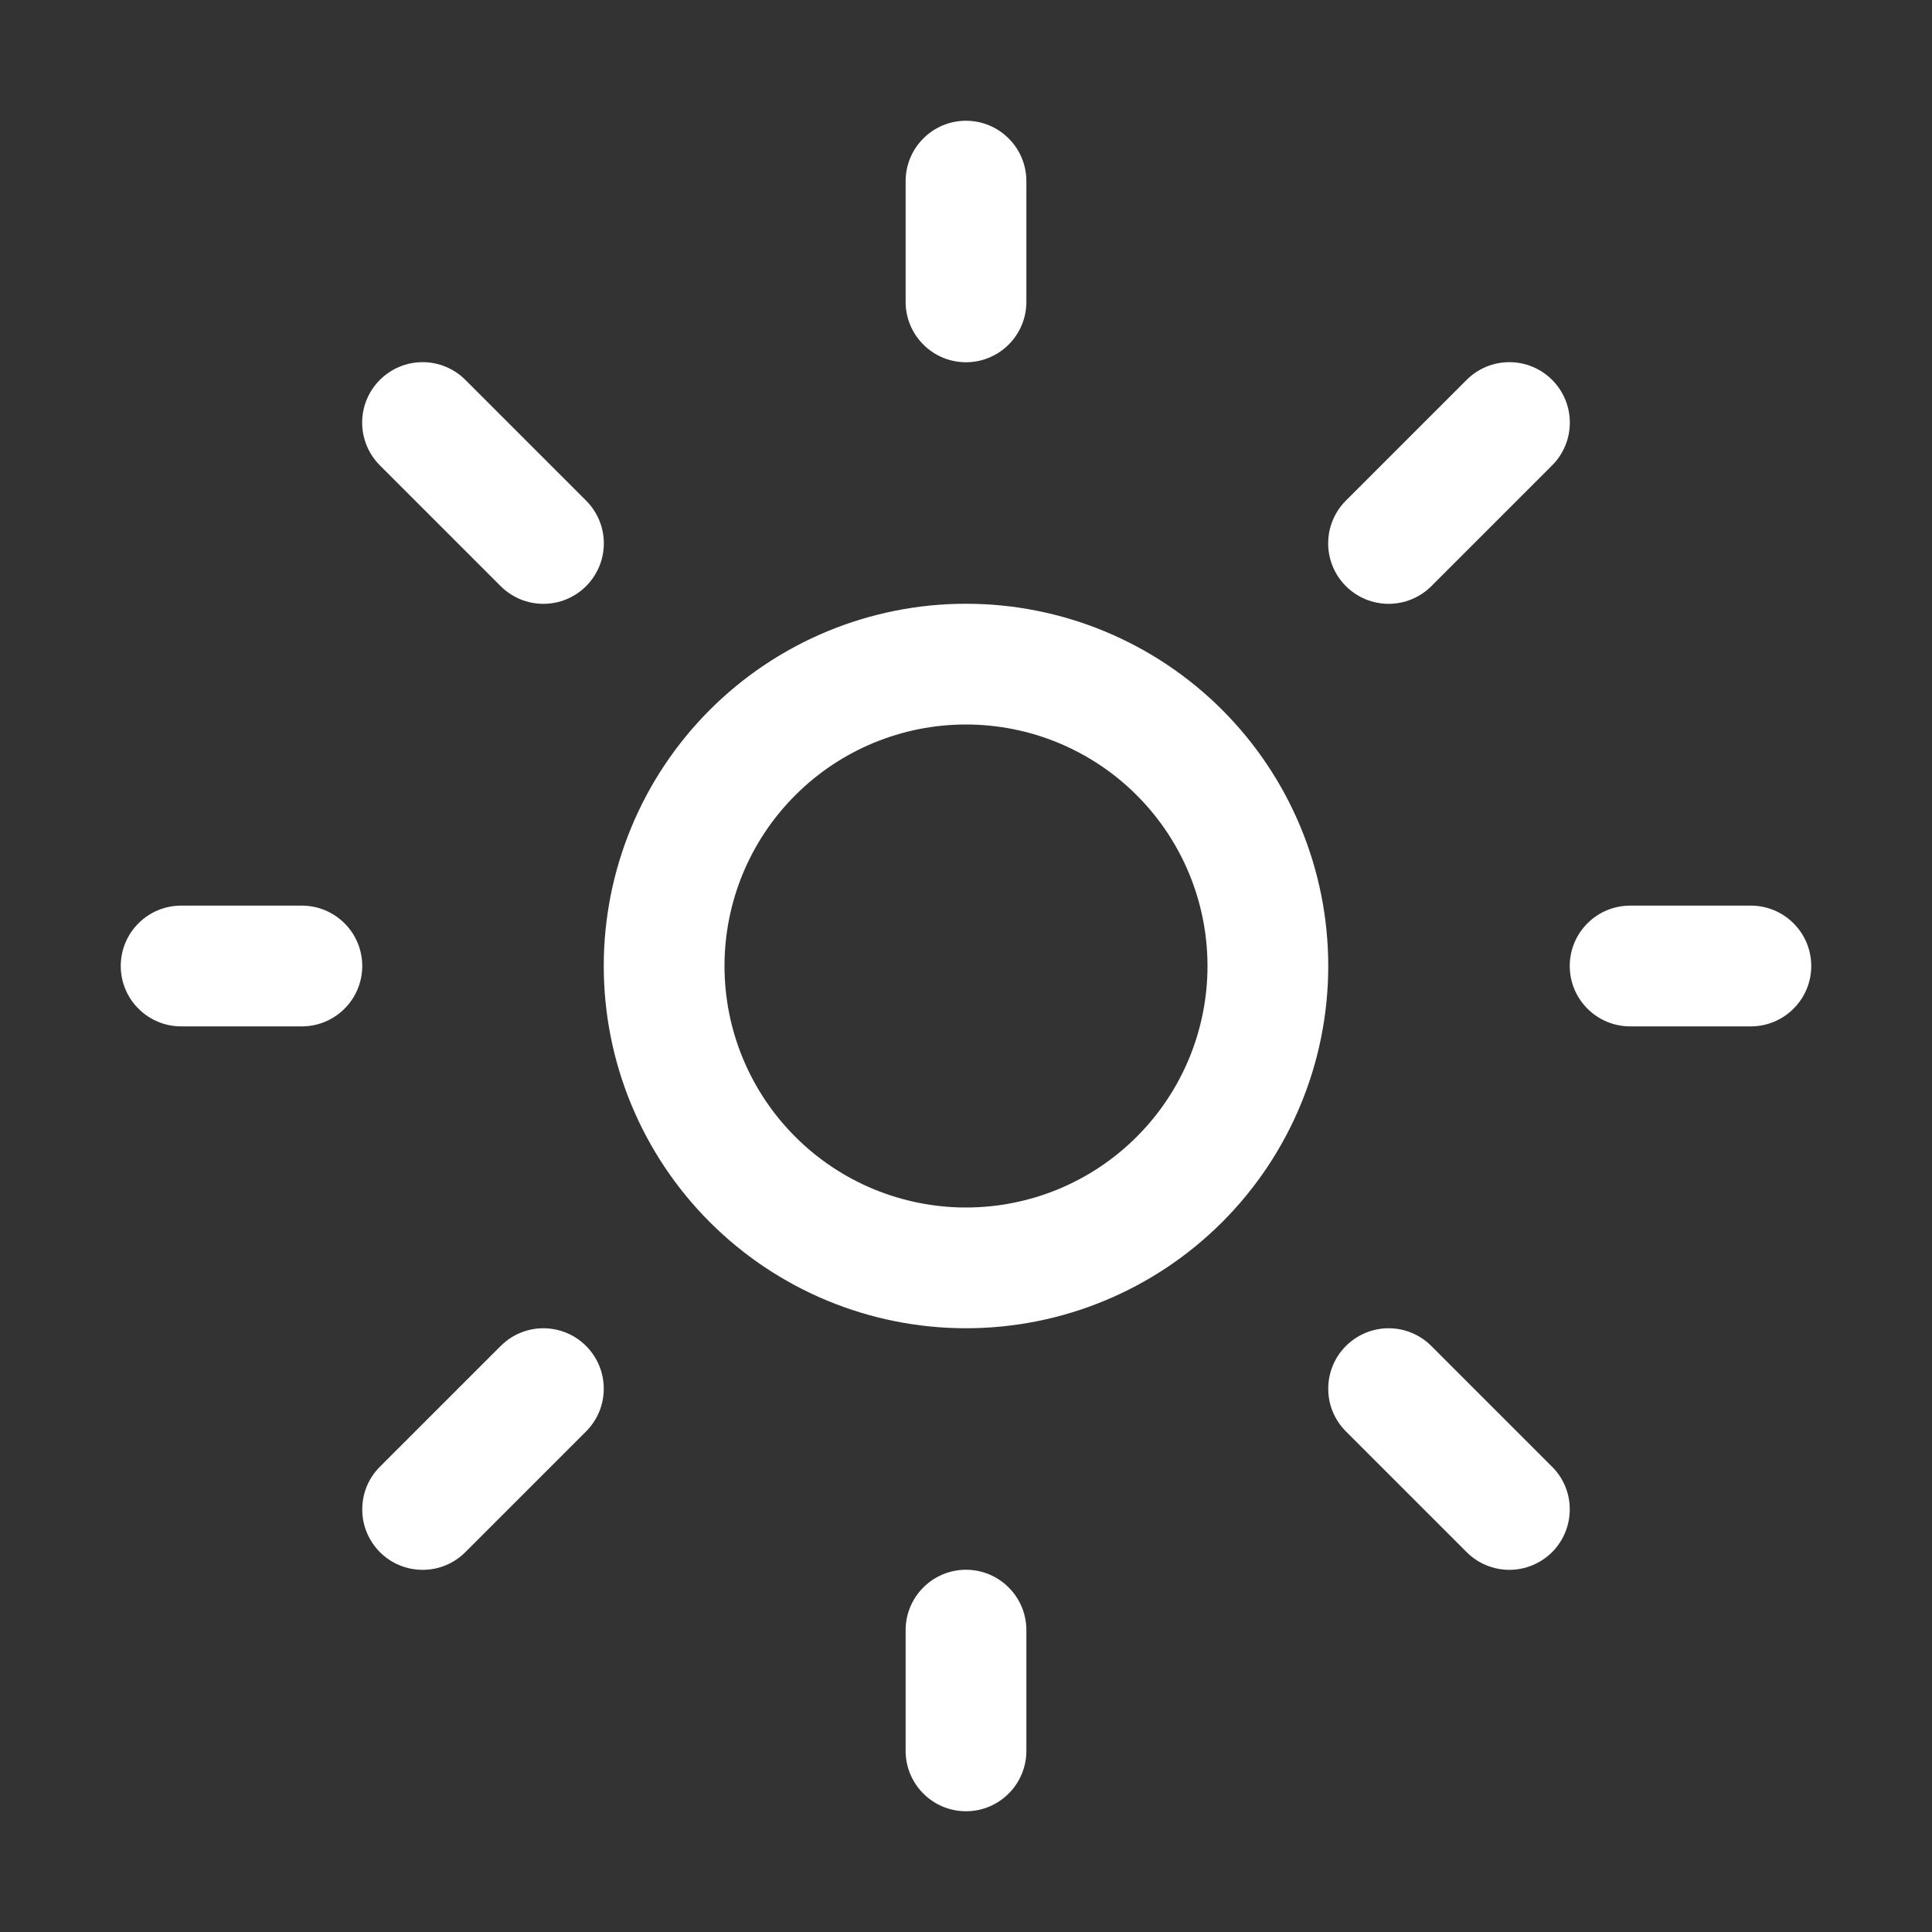 <svg width="26" height="26" viewBox="0 0 24 24" fill="none" xmlns="http://www.w3.org/2000/svg">
<rect x="0" y="0" width="24" height="24" fill="#333333" stroke="none"/>
<path d="M12 1.5C12.199 1.5 12.39 1.579 12.53 1.72C12.671 1.86 12.75 2.051 12.75 2.25V3.75C12.75 3.949 12.671 4.14 12.53 4.28C12.39 4.421 12.199 4.5 12 4.5C11.801 4.5 11.61 4.421 11.47 4.28C11.329 4.14 11.25 3.949 11.25 3.75V2.25C11.25 2.051 11.329 1.86 11.47 1.72C11.61 1.579 11.801 1.5 12 1.5ZM12 16.5C13.194 16.5 14.338 16.026 15.182 15.182C16.026 14.338 16.5 13.194 16.5 12C16.5 10.806 16.026 9.662 15.182 8.818C14.338 7.974 13.194 7.5 12 7.5C10.806 7.5 9.662 7.974 8.818 8.818C7.974 9.662 7.5 10.806 7.5 12C7.5 13.194 7.974 14.338 8.818 15.182C9.662 16.026 10.806 16.5 12 16.5ZM12 15C11.204 15 10.441 14.684 9.879 14.121C9.316 13.559 9 12.796 9 12C9 11.204 9.316 10.441 9.879 9.879C10.441 9.316 11.204 9 12 9C12.796 9 13.559 9.316 14.121 9.879C14.684 10.441 15 11.204 15 12C15 12.796 14.684 13.559 14.121 14.121C13.559 14.684 12.796 15 12 15ZM21.75 12.75C21.949 12.75 22.14 12.671 22.28 12.53C22.421 12.39 22.5 12.199 22.5 12C22.5 11.801 22.421 11.61 22.28 11.47C22.14 11.329 21.949 11.25 21.75 11.25H20.25C20.051 11.25 19.86 11.329 19.72 11.47C19.579 11.61 19.5 11.801 19.5 12C19.5 12.199 19.579 12.39 19.72 12.53C19.86 12.671 20.051 12.75 20.25 12.75H21.75ZM12 19.5C12.199 19.5 12.39 19.579 12.53 19.72C12.671 19.86 12.75 20.051 12.75 20.25V21.75C12.75 21.949 12.671 22.14 12.53 22.28C12.39 22.421 12.199 22.5 12 22.5C11.801 22.5 11.61 22.421 11.47 22.28C11.329 22.14 11.25 21.949 11.25 21.75V20.25C11.25 20.051 11.329 19.86 11.47 19.72C11.61 19.579 11.801 19.5 12 19.5ZM3.75 12.75C3.949 12.75 4.14 12.671 4.28 12.53C4.421 12.39 4.5 12.199 4.5 12C4.5 11.801 4.421 11.61 4.28 11.47C4.14 11.329 3.949 11.25 3.75 11.25H2.25C2.051 11.25 1.86 11.329 1.72 11.47C1.579 11.61 1.5 11.801 1.5 12C1.5 12.199 1.579 12.39 1.72 12.53C1.86 12.671 2.051 12.75 2.25 12.75H3.75ZM4.719 4.719C4.789 4.649 4.871 4.594 4.963 4.556C5.054 4.518 5.151 4.499 5.25 4.499C5.349 4.499 5.446 4.518 5.537 4.556C5.629 4.594 5.711 4.649 5.781 4.719L7.281 6.219C7.351 6.289 7.406 6.372 7.444 6.463C7.482 6.554 7.501 6.651 7.501 6.75C7.501 6.849 7.482 6.946 7.444 7.037C7.406 7.128 7.351 7.211 7.281 7.281C7.211 7.351 7.128 7.406 7.037 7.444C6.946 7.482 6.849 7.501 6.75 7.501C6.651 7.501 6.554 7.482 6.463 7.444C6.372 7.406 6.289 7.351 6.219 7.281L4.719 5.781C4.649 5.711 4.594 5.629 4.556 5.537C4.518 5.446 4.499 5.349 4.499 5.25C4.499 5.151 4.518 5.054 4.556 4.963C4.594 4.871 4.649 4.789 4.719 4.719ZM5.781 19.281C5.711 19.351 5.629 19.406 5.538 19.444C5.447 19.482 5.349 19.501 5.251 19.501C5.152 19.501 5.054 19.482 4.963 19.444C4.872 19.407 4.789 19.351 4.72 19.282C4.65 19.212 4.595 19.129 4.557 19.038C4.519 18.947 4.5 18.85 4.5 18.751C4.5 18.653 4.519 18.555 4.556 18.464C4.594 18.373 4.649 18.29 4.719 18.221L6.219 16.721C6.289 16.651 6.371 16.595 6.462 16.558C6.553 16.52 6.651 16.5 6.749 16.5C6.848 16.5 6.946 16.52 7.037 16.557C7.128 16.595 7.211 16.65 7.28 16.72C7.35 16.789 7.405 16.872 7.443 16.963C7.481 17.054 7.5 17.152 7.5 17.25C7.5 17.349 7.481 17.446 7.444 17.537C7.406 17.628 7.351 17.711 7.281 17.781L5.781 19.281ZM19.281 4.719C19.211 4.649 19.129 4.594 19.037 4.556C18.946 4.518 18.849 4.499 18.75 4.499C18.651 4.499 18.554 4.518 18.463 4.556C18.371 4.594 18.289 4.649 18.219 4.719L16.719 6.219C16.578 6.36 16.499 6.551 16.499 6.75C16.499 6.949 16.578 7.14 16.719 7.281C16.86 7.422 17.051 7.501 17.25 7.501C17.449 7.501 17.64 7.422 17.781 7.281L19.281 5.781C19.351 5.711 19.406 5.629 19.444 5.537C19.482 5.446 19.501 5.349 19.501 5.25C19.501 5.151 19.482 5.054 19.444 4.963C19.406 4.871 19.351 4.789 19.281 4.719ZM18.219 19.281C18.36 19.422 18.55 19.501 18.75 19.501C18.948 19.501 19.139 19.422 19.28 19.282C19.421 19.141 19.5 18.95 19.5 18.751C19.501 18.552 19.422 18.361 19.281 18.221L17.781 16.721C17.64 16.58 17.45 16.5 17.25 16.5C17.052 16.5 16.861 16.579 16.72 16.72C16.579 16.86 16.5 17.051 16.5 17.25C16.499 17.449 16.578 17.64 16.719 17.781L18.219 19.281Z" fill="white"/>
</svg>

